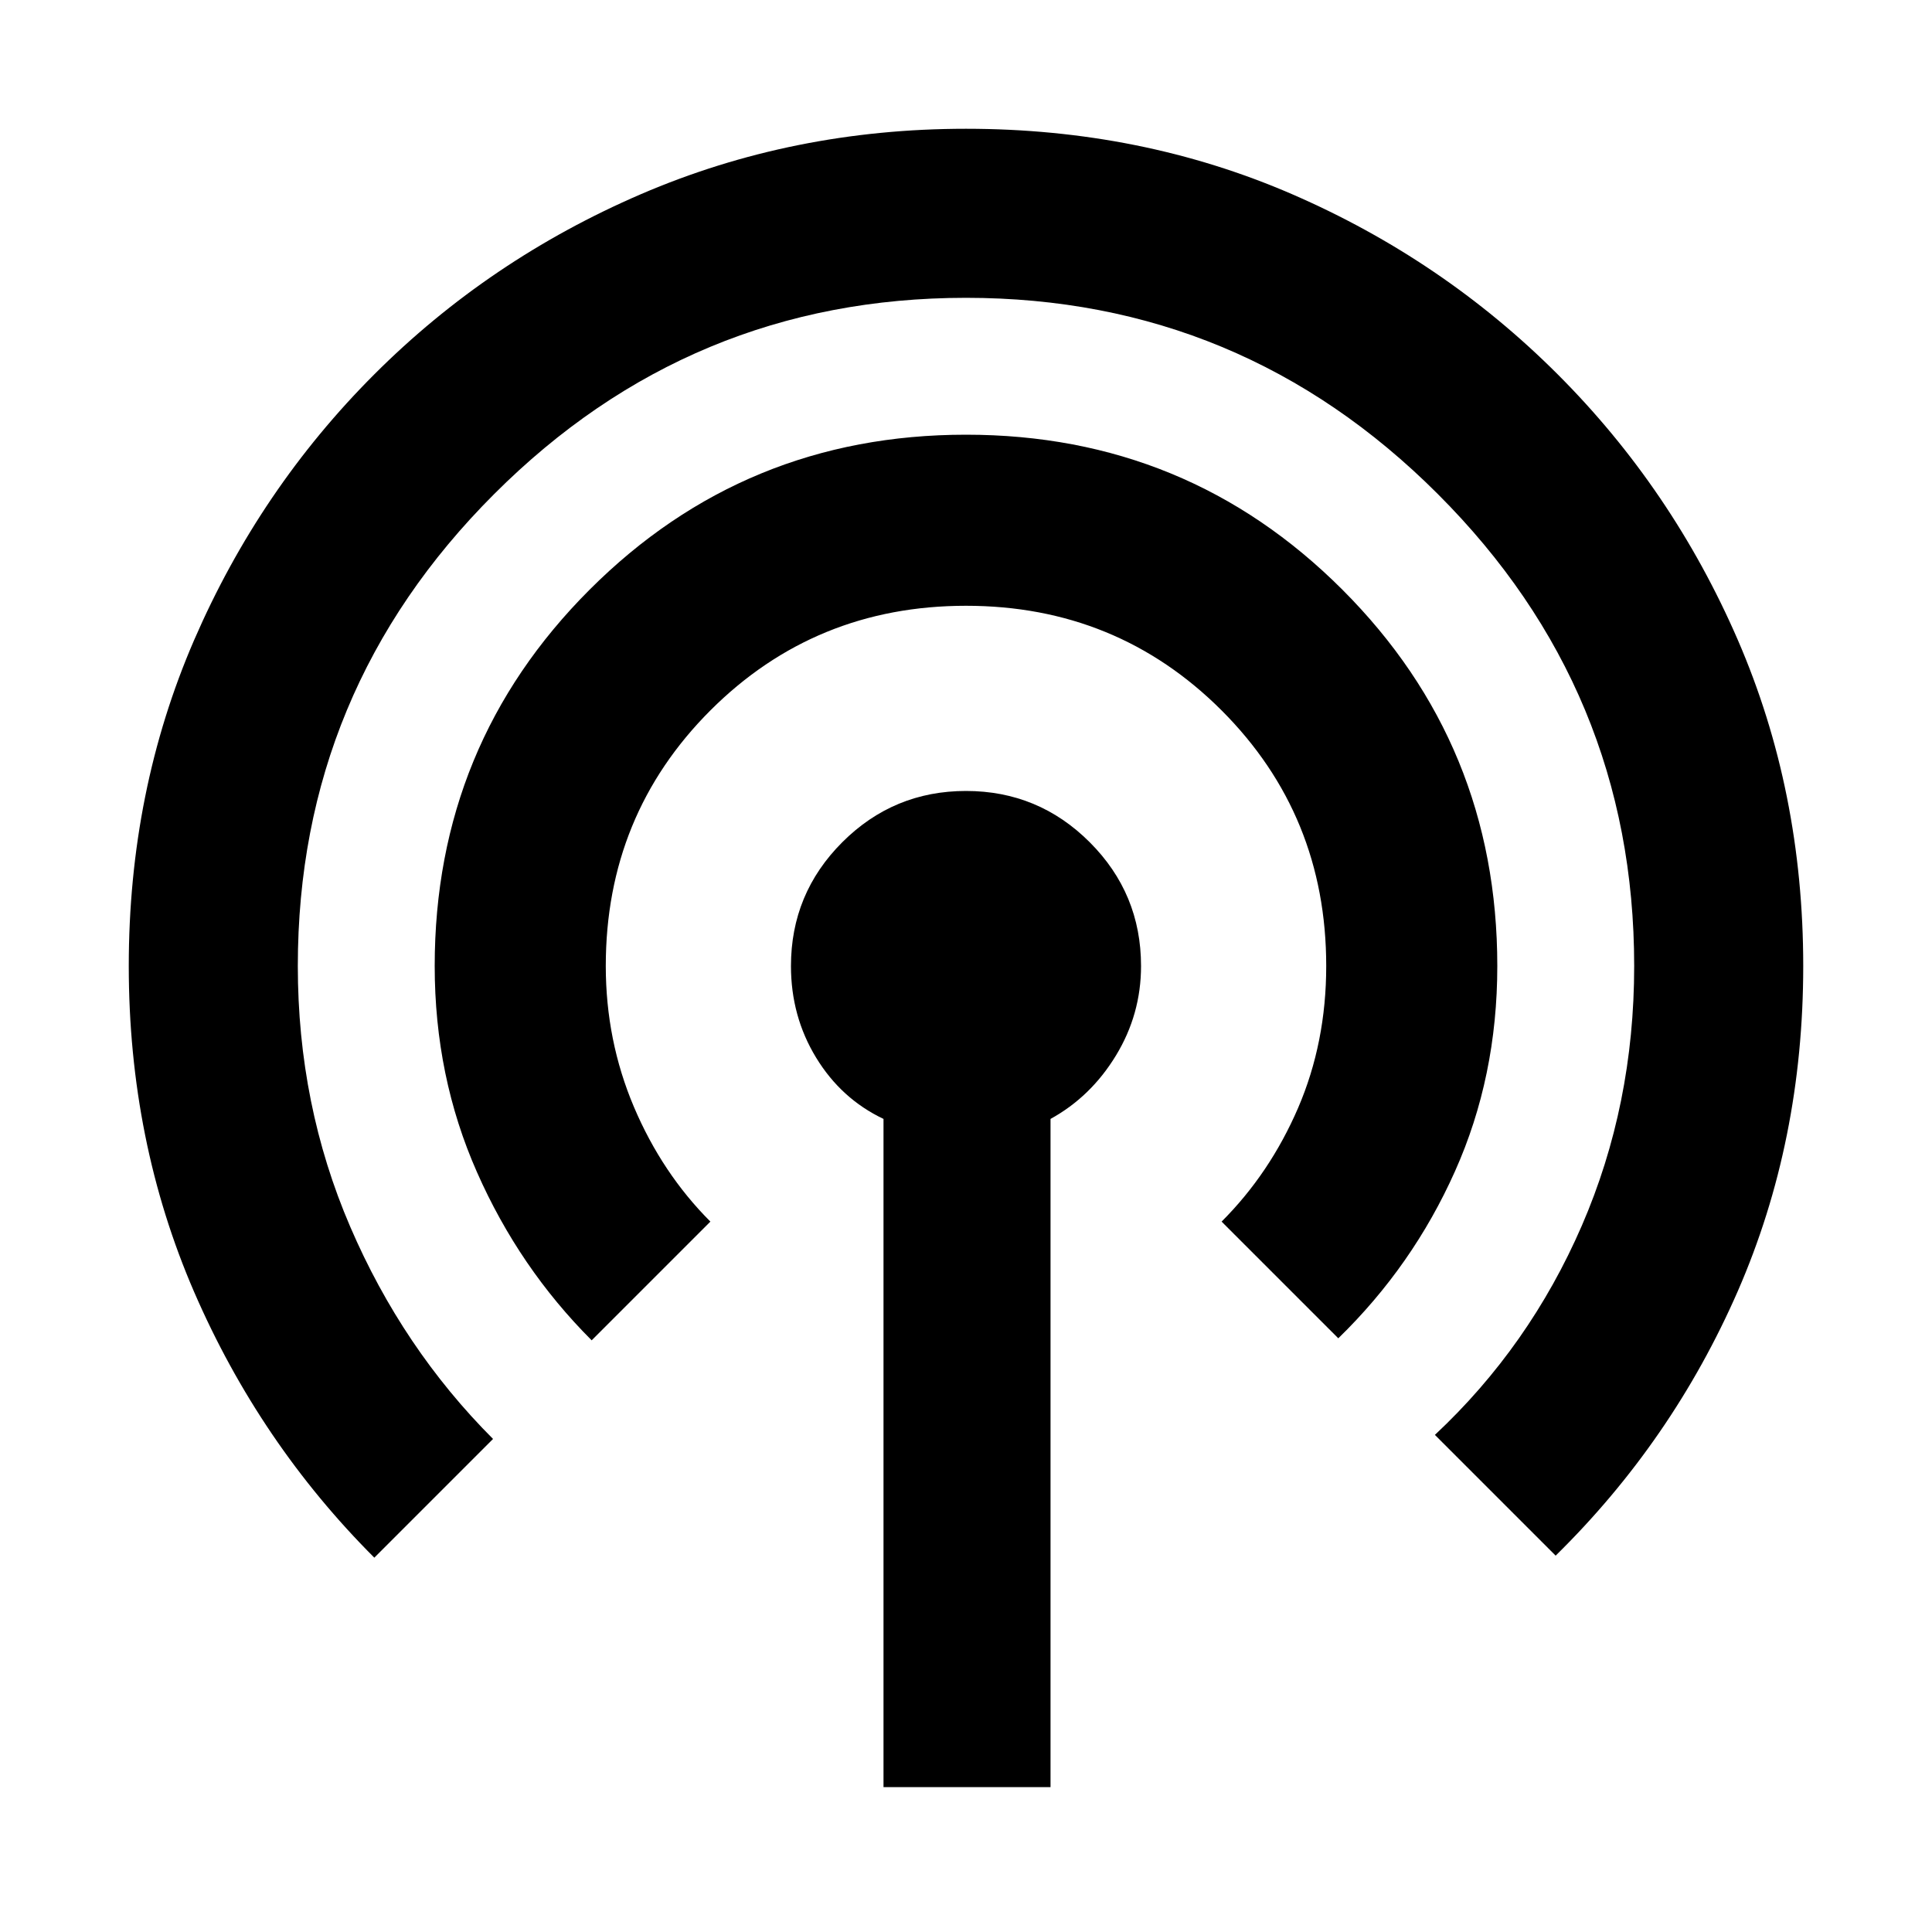 <svg xmlns="http://www.w3.org/2000/svg" height="20" width="20"><path d="M9.146 18.5v-6.917q-.438-.208-.698-.635-.26-.427-.26-.948 0-.75.531-1.281.531-.531 1.281-.531.75 0 1.281.531.531.531.531 1.281 0 .5-.26.927-.26.427-.677.656V18.5Zm-5.271-2.375q-1.187-1.187-1.865-2.75-.677-1.563-.677-3.375t.677-3.375q.678-1.563 1.865-2.75 1.187-1.187 2.76-1.865Q8.208 1.333 10 1.333q1.812 0 3.375.677 1.563.678 2.75 1.865 1.187 1.187 1.865 2.75.677 1.563.677 3.375t-.677 3.365q-.678 1.552-1.886 2.739l-1.25-1.25q.979-.916 1.521-2.166.542-1.25.542-2.688 0-2.854-2.032-4.885Q12.854 3.083 10 3.083q-2.854 0-4.885 2.032Q3.083 7.146 3.083 10q0 1.438.542 2.698t1.479 2.198Zm2.25-2.25q-.75-.75-1.187-1.74Q4.5 11.146 4.5 10q0-2.292 1.604-3.896T10 4.5q2.292 0 3.896 1.604T15.5 10q0 1.146-.438 2.125-.437.979-1.208 1.729l-1.208-1.208q.5-.5.792-1.177.291-.677.291-1.469 0-1.562-1.083-2.646Q11.562 6.271 10 6.271q-1.562 0-2.646 1.083Q6.271 8.438 6.271 10q0 .771.291 1.458.292.688.792 1.188Z"/></svg>